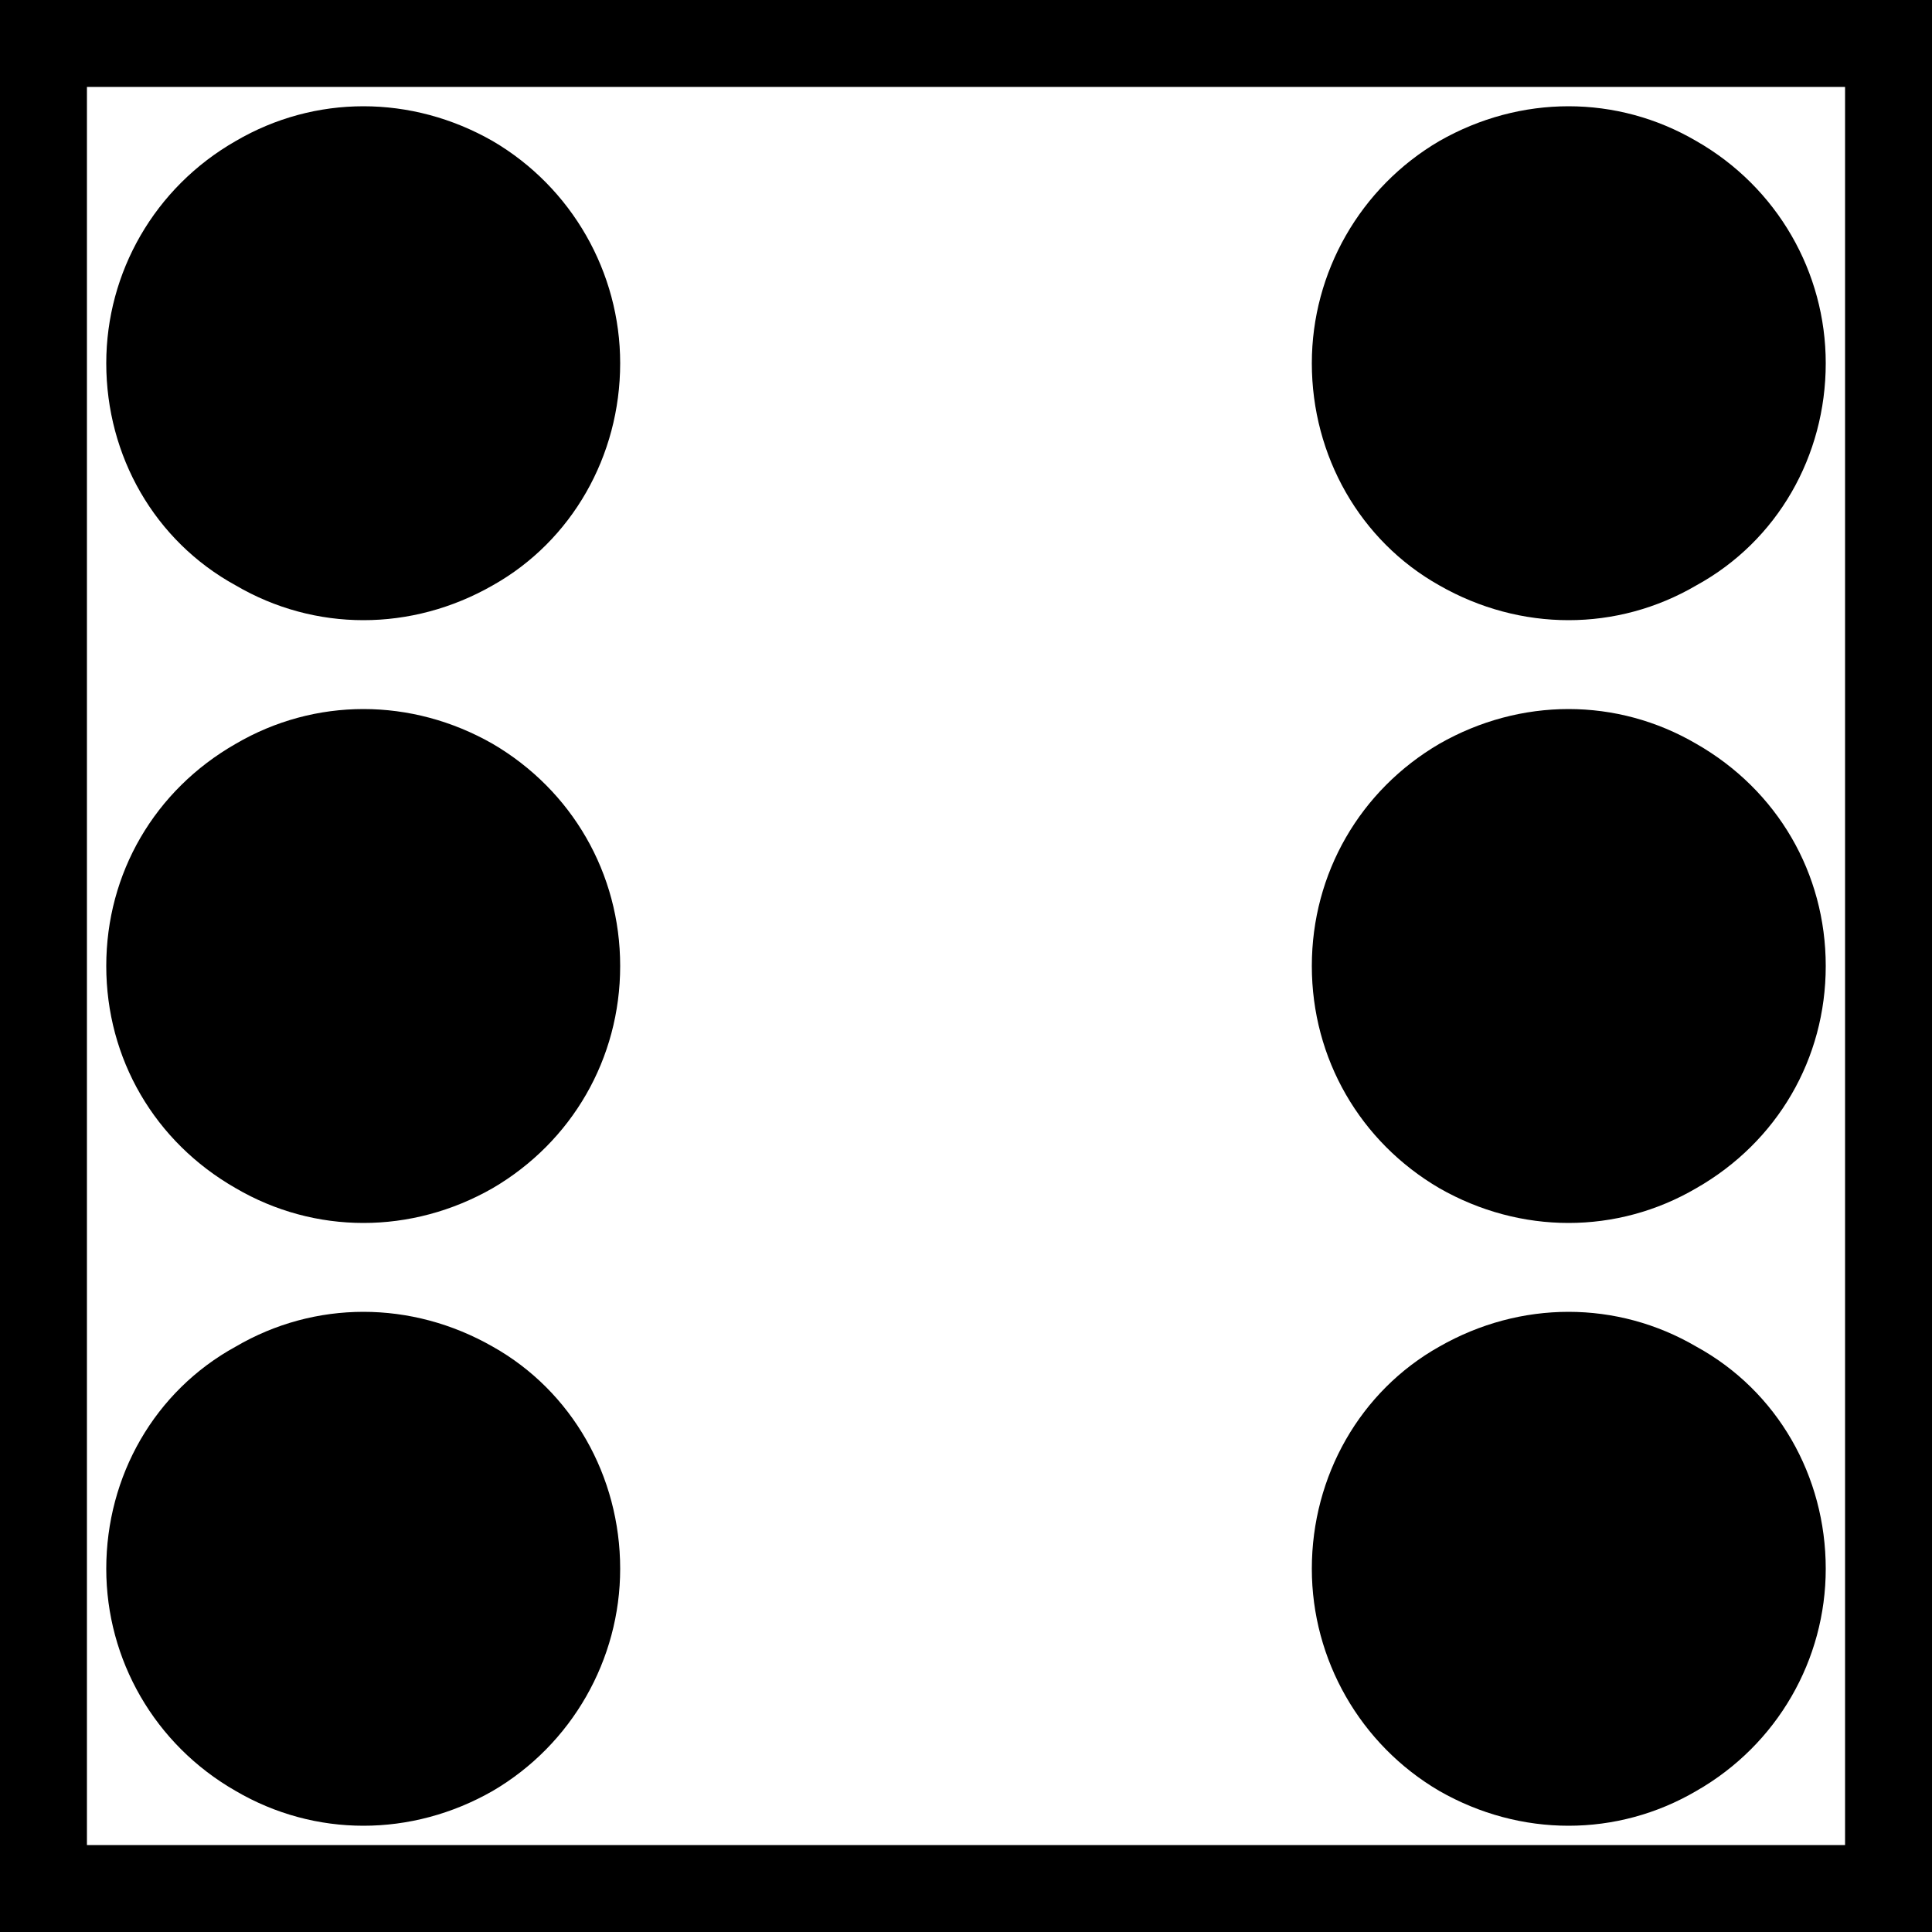 <?xml version="1.0" encoding="UTF-8" standalone="no"?>
<!-- Generator: Gravit.io -->
<svg xmlns="http://www.w3.org/2000/svg" xmlns:xlink="http://www.w3.org/1999/xlink" style="isolation:isolate" viewBox="0 0 1 1" width="1" height="1"><rect x="0" y="0" width="1" height="1" fill="#808080" stroke="none"/><defs><clipPath id="_clipPath_WIUXefz8sWV7wqWRqMYWzalSkhI5iML2"><rect width="1" height="1"/></clipPath></defs><g clip-path="url(#_clipPath_WIUXefz8sWV7wqWRqMYWzalSkhI5iML2)"><g><rect x="0" y="0" width="1" height="1" transform="matrix(1,0,0,1,0,0)" fill="rgb(255,255,255)" vector-effect="non-scaling-stroke" stroke-width="0.09" stroke="rgb(0,0,0)" stroke-linejoin="miter" stroke-linecap="butt" stroke-miterlimit="2"/><path d=" M 0.945 0.812 C 0.945 0.859 0.92 0.903 0.878 0.927 C 0.837 0.951 0.787 0.951 0.745 0.927 C 0.704 0.903 0.679 0.859 0.679 0.812 C 0.679 0.764 0.704 0.72 0.745 0.697 C 0.787 0.673 0.837 0.673 0.878 0.697 C 0.92 0.72 0.945 0.764 0.945 0.812 L 0.945 0.812 Z " fill="rgb(0,0,0)"/><path d=" M 0.321 0.812 C 0.321 0.859 0.296 0.903 0.255 0.927 C 0.213 0.951 0.163 0.951 0.122 0.927 C 0.08 0.903 0.055 0.859 0.055 0.812 C 0.055 0.764 0.08 0.72 0.122 0.697 C 0.163 0.673 0.213 0.673 0.255 0.697 C 0.296 0.72 0.321 0.764 0.321 0.812 L 0.321 0.812 Z " fill="rgb(0,0,0)"/><path d=" M 0.945 0.188 C 0.945 0.236 0.92 0.28 0.878 0.303 C 0.837 0.327 0.787 0.327 0.745 0.303 C 0.704 0.28 0.679 0.236 0.679 0.188 C 0.679 0.141 0.704 0.097 0.745 0.073 C 0.787 0.049 0.837 0.049 0.878 0.073 C 0.92 0.097 0.945 0.141 0.945 0.188 L 0.945 0.188 Z " fill="rgb(0,0,0)"/><path d=" M 0.321 0.188 C 0.321 0.236 0.296 0.28 0.255 0.303 C 0.213 0.327 0.163 0.327 0.122 0.303 C 0.08 0.28 0.055 0.236 0.055 0.188 C 0.055 0.141 0.08 0.097 0.122 0.073 C 0.163 0.049 0.213 0.049 0.255 0.073 C 0.296 0.097 0.321 0.141 0.321 0.188 L 0.321 0.188 Z " fill="rgb(0,0,0)"/><path d=" M 0.945 0.5 C 0.945 0.548 0.92 0.591 0.878 0.615 C 0.837 0.639 0.787 0.639 0.745 0.615 C 0.704 0.591 0.679 0.548 0.679 0.5 C 0.679 0.452 0.704 0.409 0.745 0.385 C 0.787 0.361 0.837 0.361 0.878 0.385 C 0.92 0.409 0.945 0.452 0.945 0.5 L 0.945 0.5 Z " fill="rgb(0,0,0)"/><path d=" M 0.321 0.5 C 0.321 0.548 0.296 0.591 0.255 0.615 C 0.213 0.639 0.163 0.639 0.122 0.615 C 0.08 0.591 0.055 0.548 0.055 0.5 C 0.055 0.452 0.08 0.409 0.122 0.385 C 0.163 0.361 0.213 0.361 0.255 0.385 C 0.296 0.409 0.321 0.452 0.321 0.5 L 0.321 0.5 Z " fill="rgb(0,0,0)"/></g></g></svg>